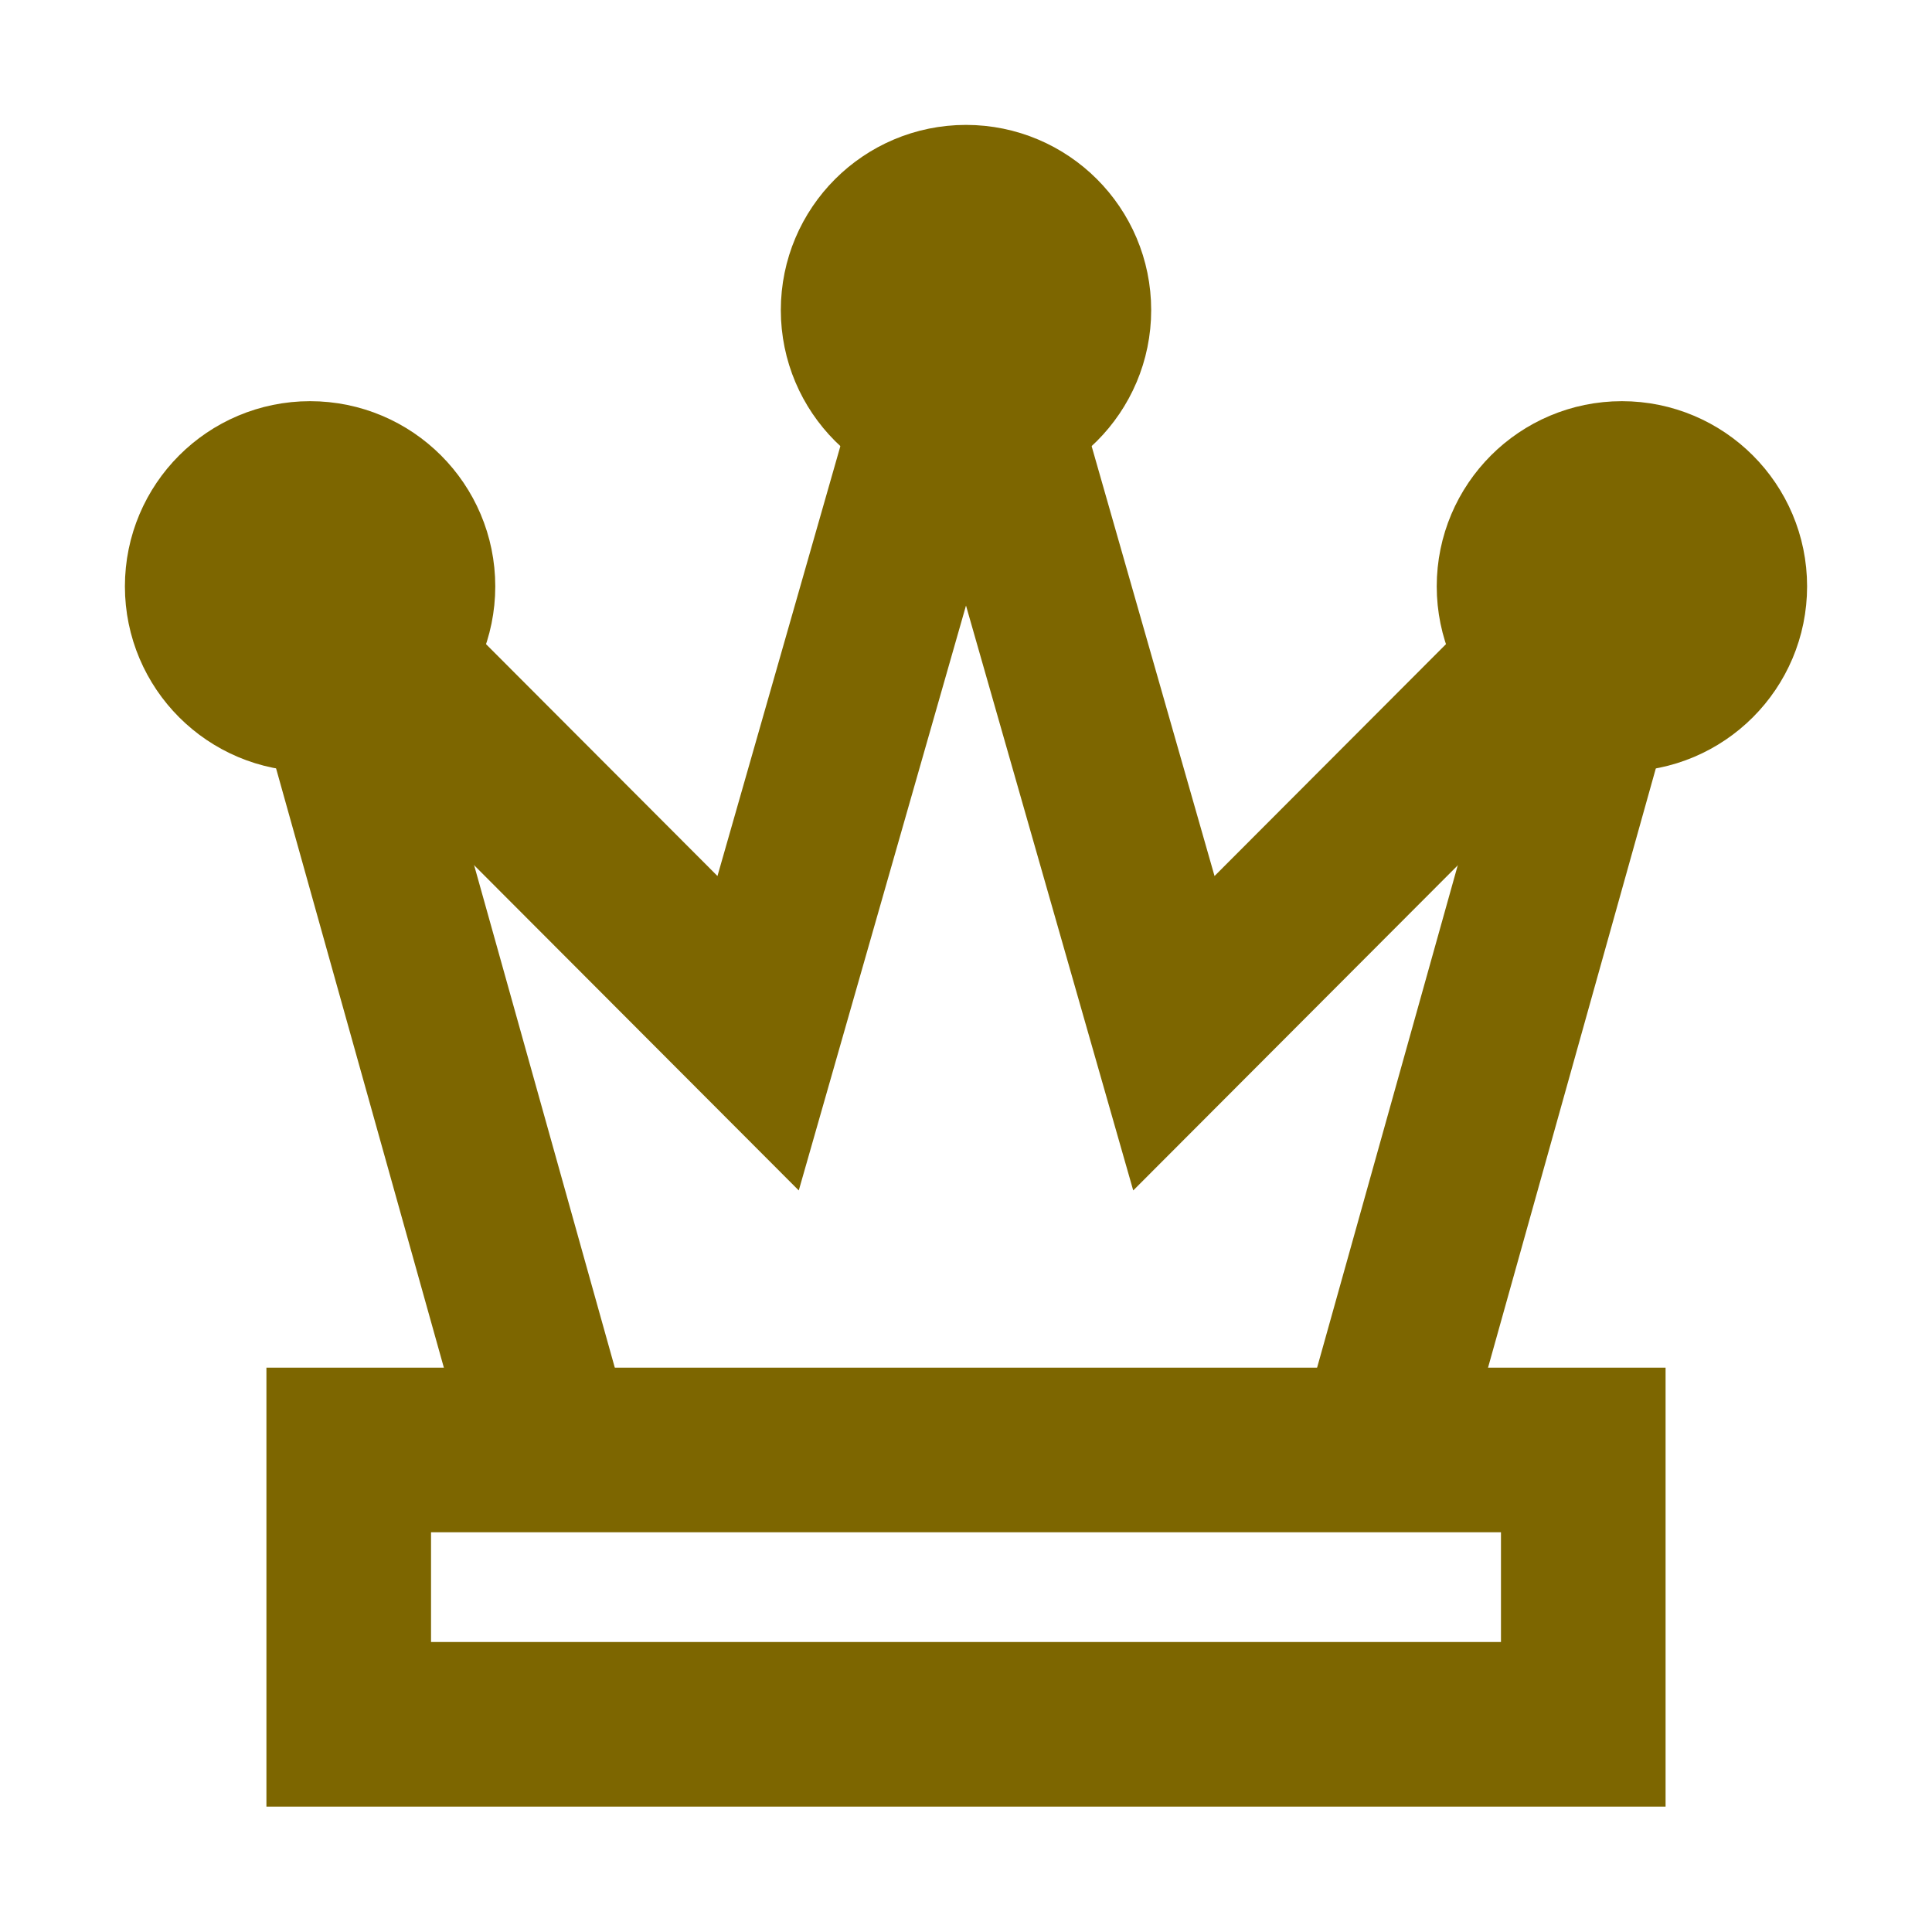 <svg width="20" height="20" viewBox="0 0 20 20" fill="none" xmlns="http://www.w3.org/2000/svg">
<path d="M10 4.275C10.588 4.275 11.065 3.798 11.065 3.21C11.065 2.622 10.588 2.145 10 2.145C9.412 2.145 8.935 2.622 8.935 3.21C8.935 3.798 9.412 4.275 10 4.275Z" fill="#7D6600"/>
<path d="M16.79 7.135C17.378 7.135 17.855 6.658 17.855 6.07C17.855 5.482 17.378 5.005 16.79 5.005C16.202 5.005 15.725 5.482 15.725 6.07C15.725 6.658 16.202 7.135 16.79 7.135Z" fill="#7D6600"/>
<path d="M3.21 7.135C3.798 7.135 4.275 6.658 4.275 6.07C4.275 5.482 3.798 5.005 3.21 5.005C2.622 5.005 2.145 5.482 2.145 6.07C2.145 6.658 2.622 7.135 3.21 7.135Z" fill="#7D6600"/>
<path d="M10 4.275C10.588 4.275 11.065 3.798 11.065 3.21C11.065 2.622 10.588 2.145 10 2.145C9.412 2.145 8.935 2.622 8.935 3.21C8.935 3.798 9.412 4.275 10 4.275Z" stroke="#7D6600" stroke-width="1.704" stroke-miterlimit="10" stroke-linecap="square"/>
<path d="M9.687 4.264L7.848 10.696L3.993 6.834" stroke="#7D6600" stroke-width="1.704" stroke-miterlimit="10"/>
<path d="M3.51 7.123L5.709 14.977" stroke="#7D6600" stroke-width="1.704" stroke-miterlimit="10"/>
<path d="M16.007 6.834L12.152 10.696L10.313 4.264" stroke="#7D6600" stroke-width="1.704" stroke-miterlimit="10"/>
<path d="M14.29 14.977L16.489 7.123" stroke="#7D6600" stroke-width="1.704" stroke-miterlimit="10"/>
<path d="M16.79 7.135C17.378 7.135 17.855 6.658 17.855 6.07C17.855 5.482 17.378 5.005 16.79 5.005C16.202 5.005 15.725 5.482 15.725 6.07C15.725 6.658 16.202 7.135 16.79 7.135Z" stroke="#7D6600" stroke-width="1.704" stroke-miterlimit="10" stroke-linecap="square"/>
<path d="M3.21 7.135C3.798 7.135 4.275 6.658 4.275 6.07C4.275 5.482 3.798 5.005 3.21 5.005C2.622 5.005 2.145 5.482 2.145 6.07C2.145 6.658 2.622 7.135 3.21 7.135Z" stroke="#7D6600" stroke-width="1.704" stroke-miterlimit="10" stroke-linecap="square"/>
<path d="M16.39 15.01L3.61 15.01L3.61 17.85L16.39 17.85V15.01Z" stroke="#7D6600" stroke-width="1.704" stroke-miterlimit="10" stroke-linecap="square"/>
</svg>
